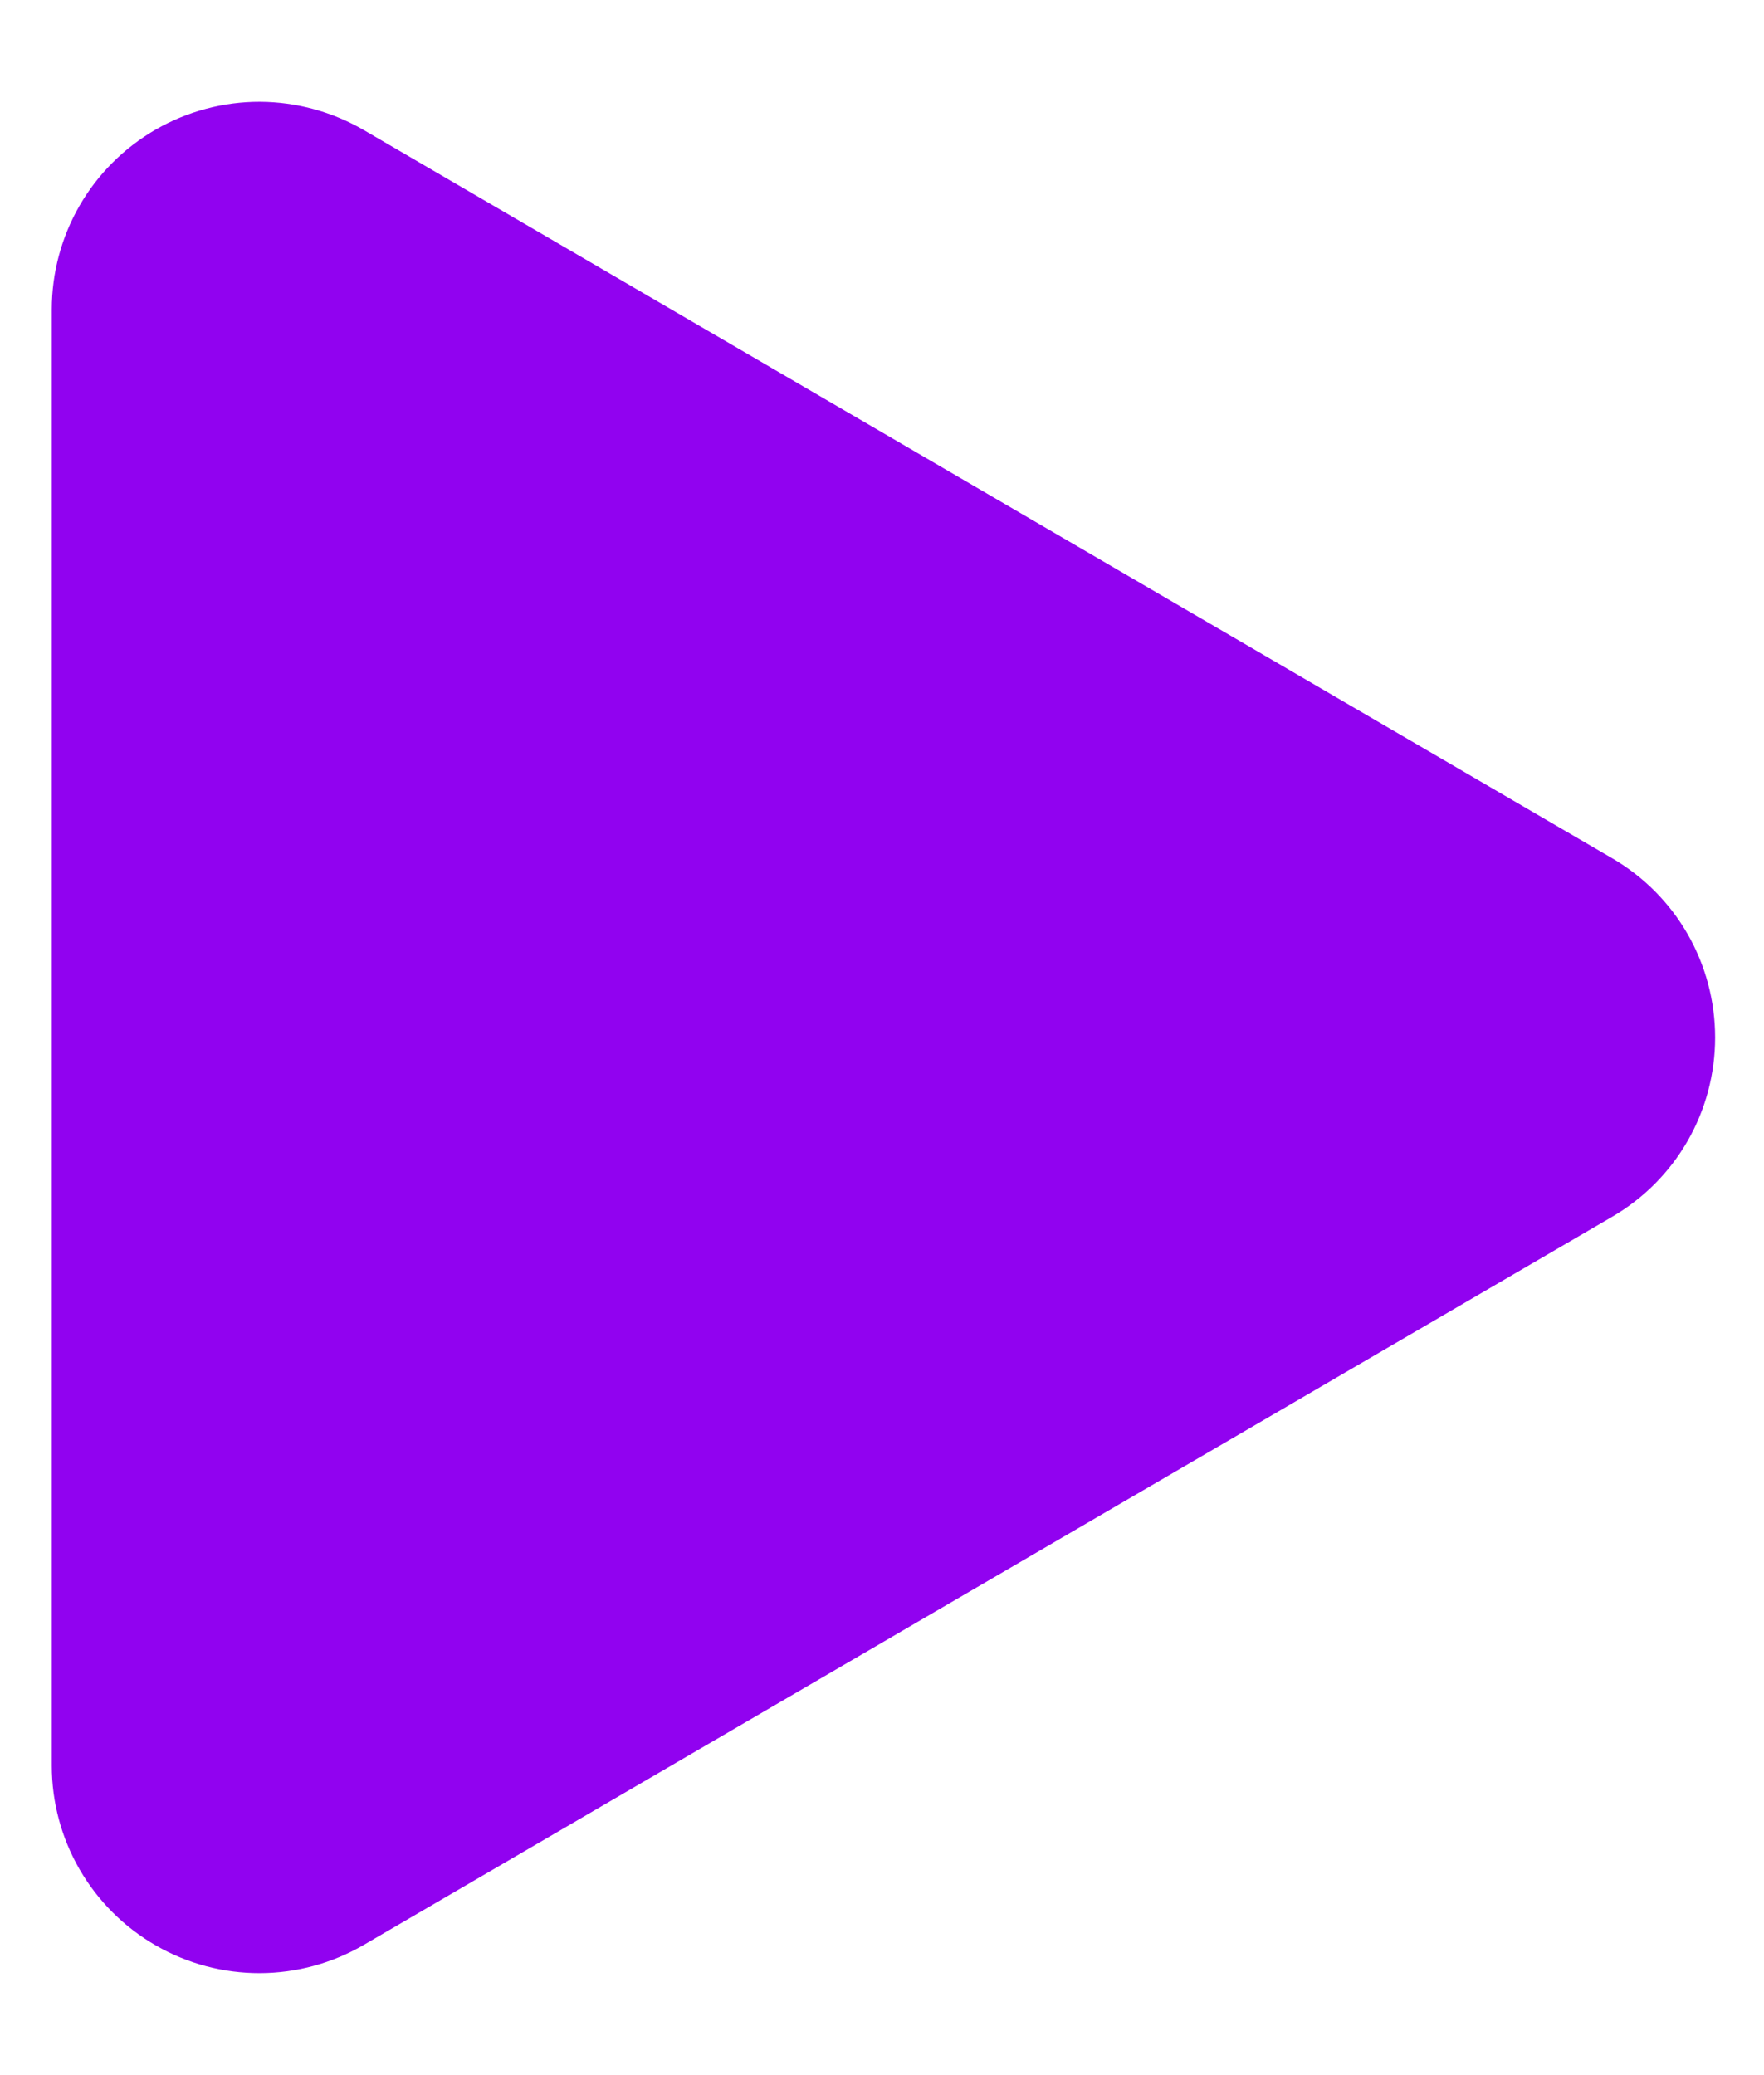 <svg width="17" height="20" viewBox="0 0 17 20" fill="none" xmlns="http://www.w3.org/2000/svg">
<path d="M15.537 8.272C15.839 8.448 16.09 8.7 16.264 9.003C16.438 9.307 16.529 9.65 16.529 10C16.529 10.349 16.438 10.693 16.264 10.996C16.09 11.299 15.839 11.551 15.537 11.727L3.506 18.745C3.202 18.922 2.857 19.016 2.505 19.017C2.154 19.018 1.808 18.927 1.503 18.751C1.198 18.576 0.945 18.324 0.768 18.019C0.592 17.715 0.499 17.37 0.499 17.018V2.982C0.499 2.63 0.592 2.284 0.768 1.98C0.944 1.675 1.198 1.423 1.503 1.247C1.808 1.072 2.154 0.98 2.506 0.981C2.858 0.983 3.203 1.077 3.507 1.254L15.537 8.272Z" fill="#9102F0"/>
</svg>

